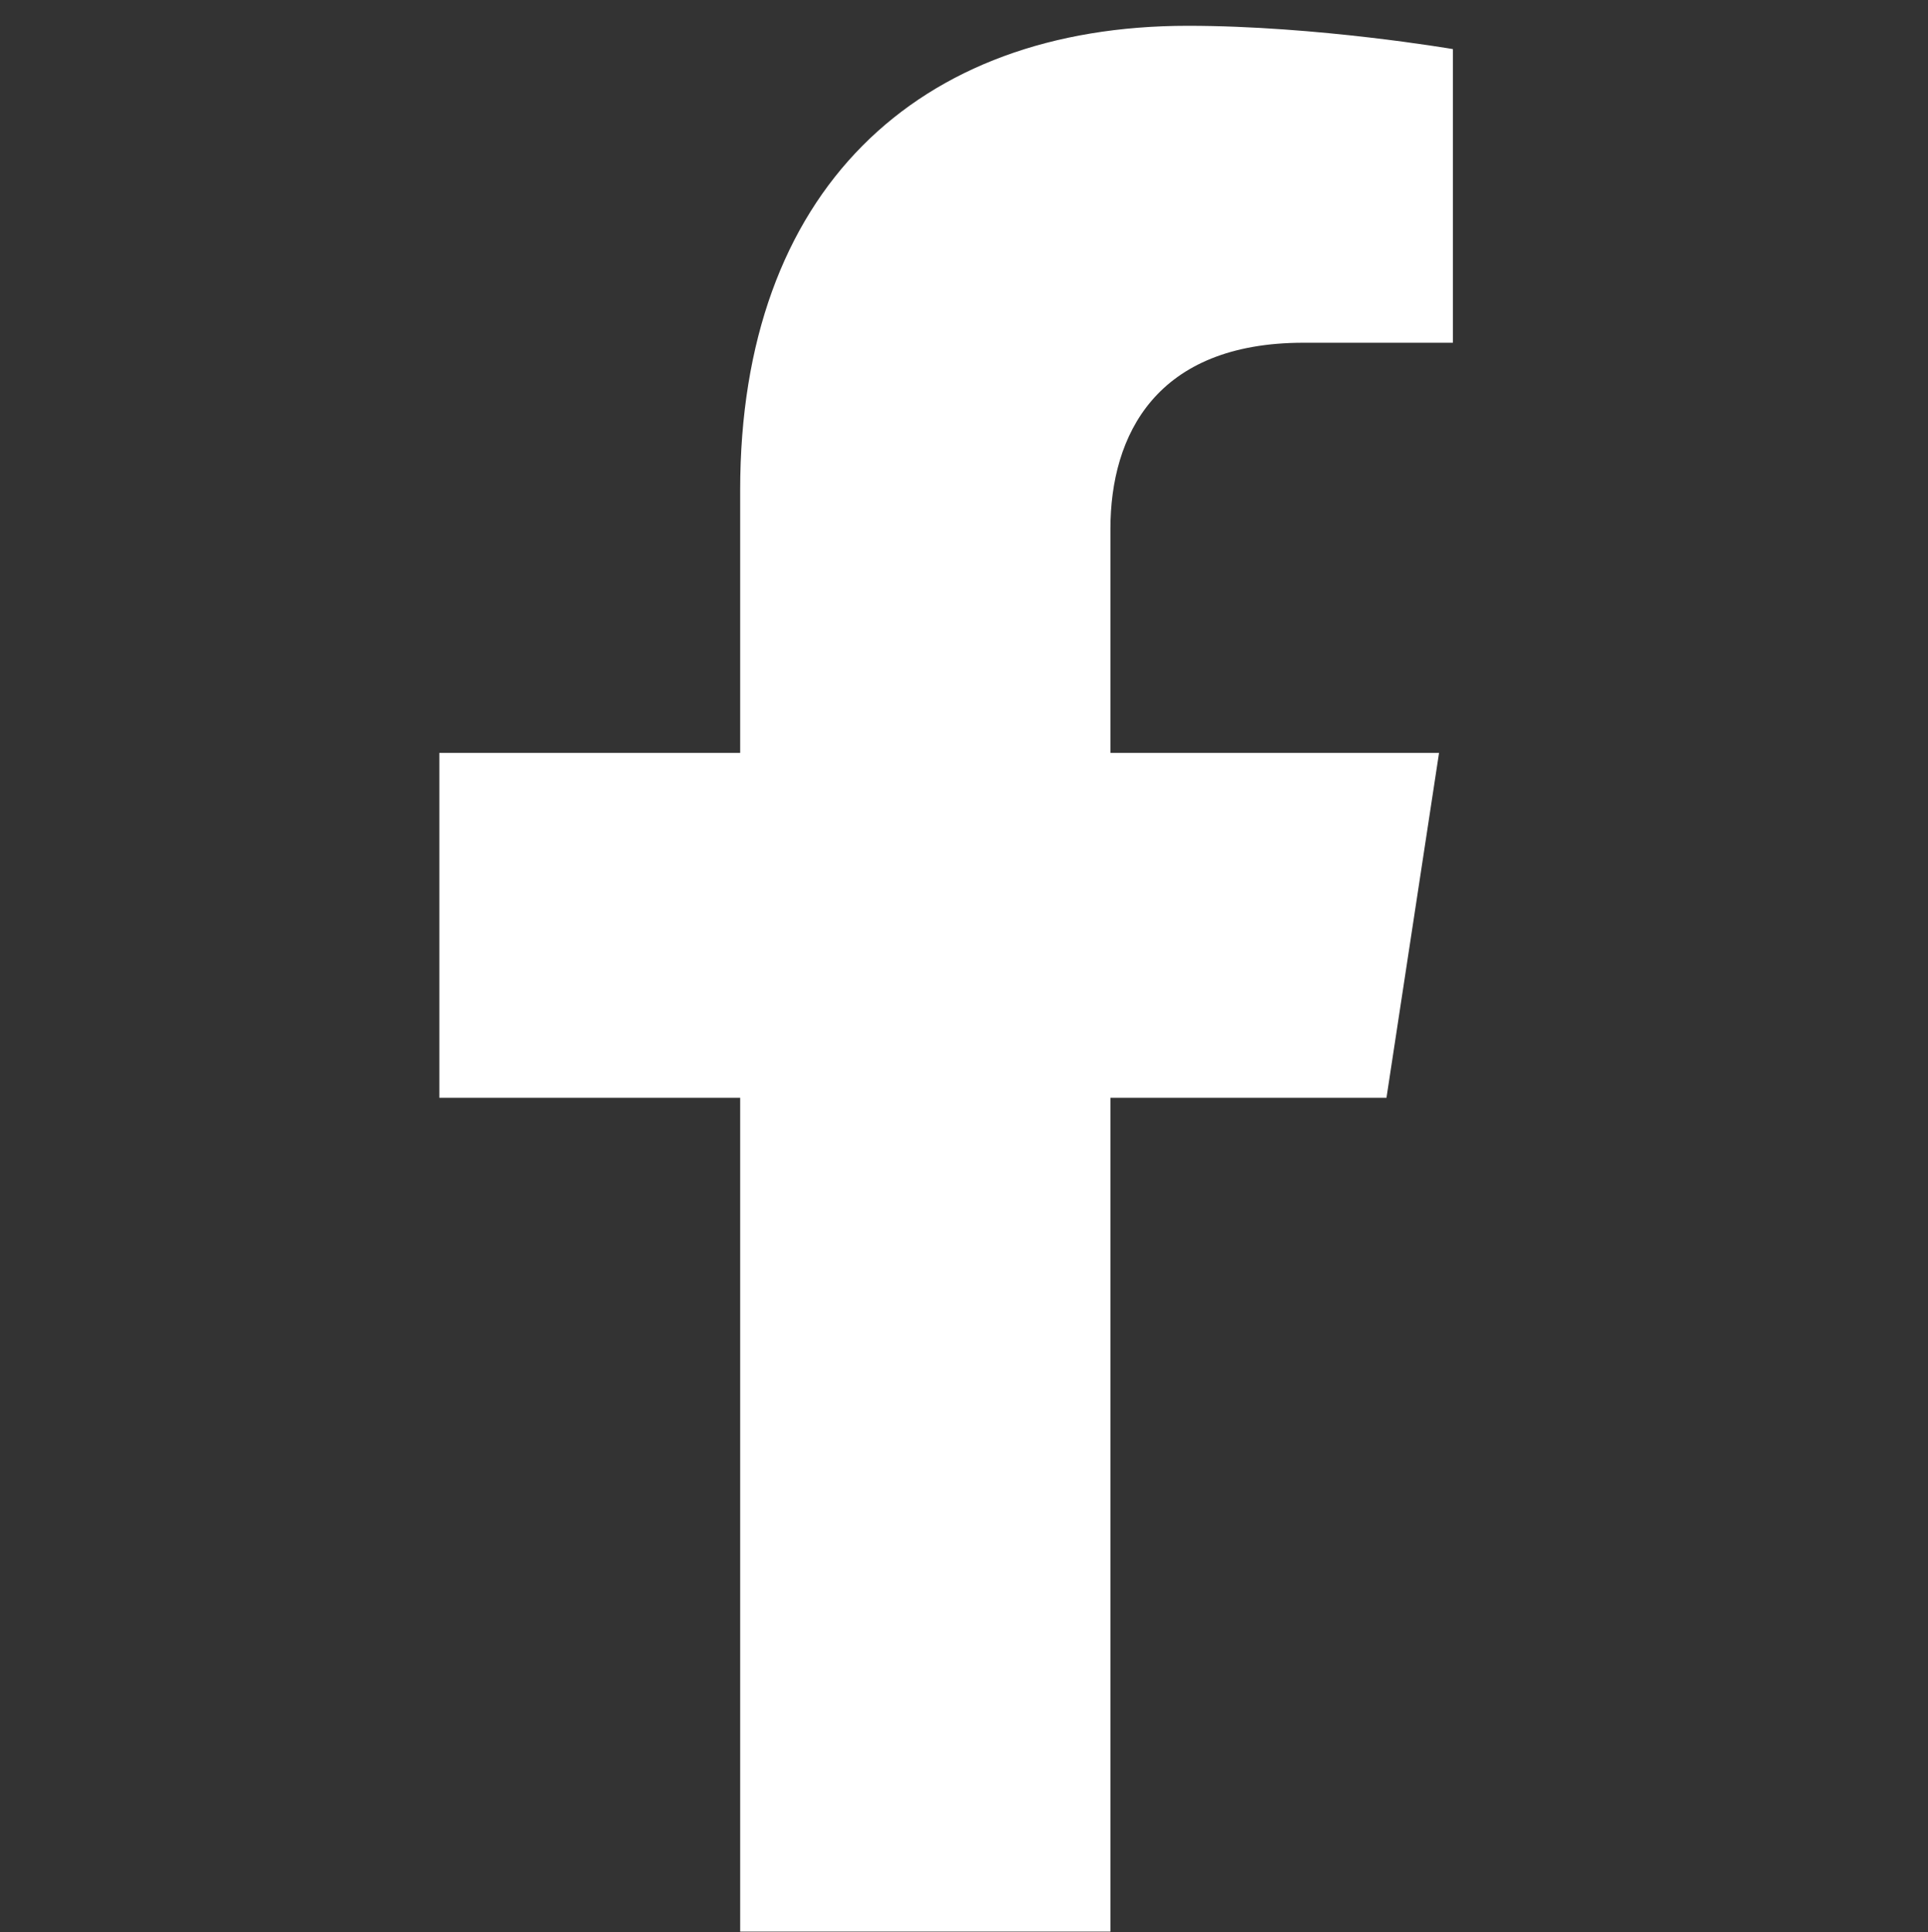 <svg width="497" height="498" xmlns="http://www.w3.org/2000/svg" xmlns:xlink="http://www.w3.org/1999/xlink" xml:space="preserve" overflow="hidden"><rect width="100%" height="100%" fill="#333333" stroke="none"/><g transform="translate(-516 -74)"><g><g><g><g><path d="M265.962 274.404 279.511 186.118 194.798 186.118 194.798 128.827C194.798 104.674 206.632 81.13 244.572 81.13L283.084 81.13 283.084 5.965C283.084 5.965 248.136 0 214.721 0 144.957 0 99.357 42.285 99.357 118.832L99.357 186.118 21.809 186.118 21.809 274.404 99.357 274.404 99.357 487.829 194.798 487.829 194.798 274.404Z" fill="#FFFFFF" fill-rule="nonzero" fill-opacity="1" transform="matrix(1 0 0 1.007 607.444 80.648)"/></g></g></g></g></g></svg>